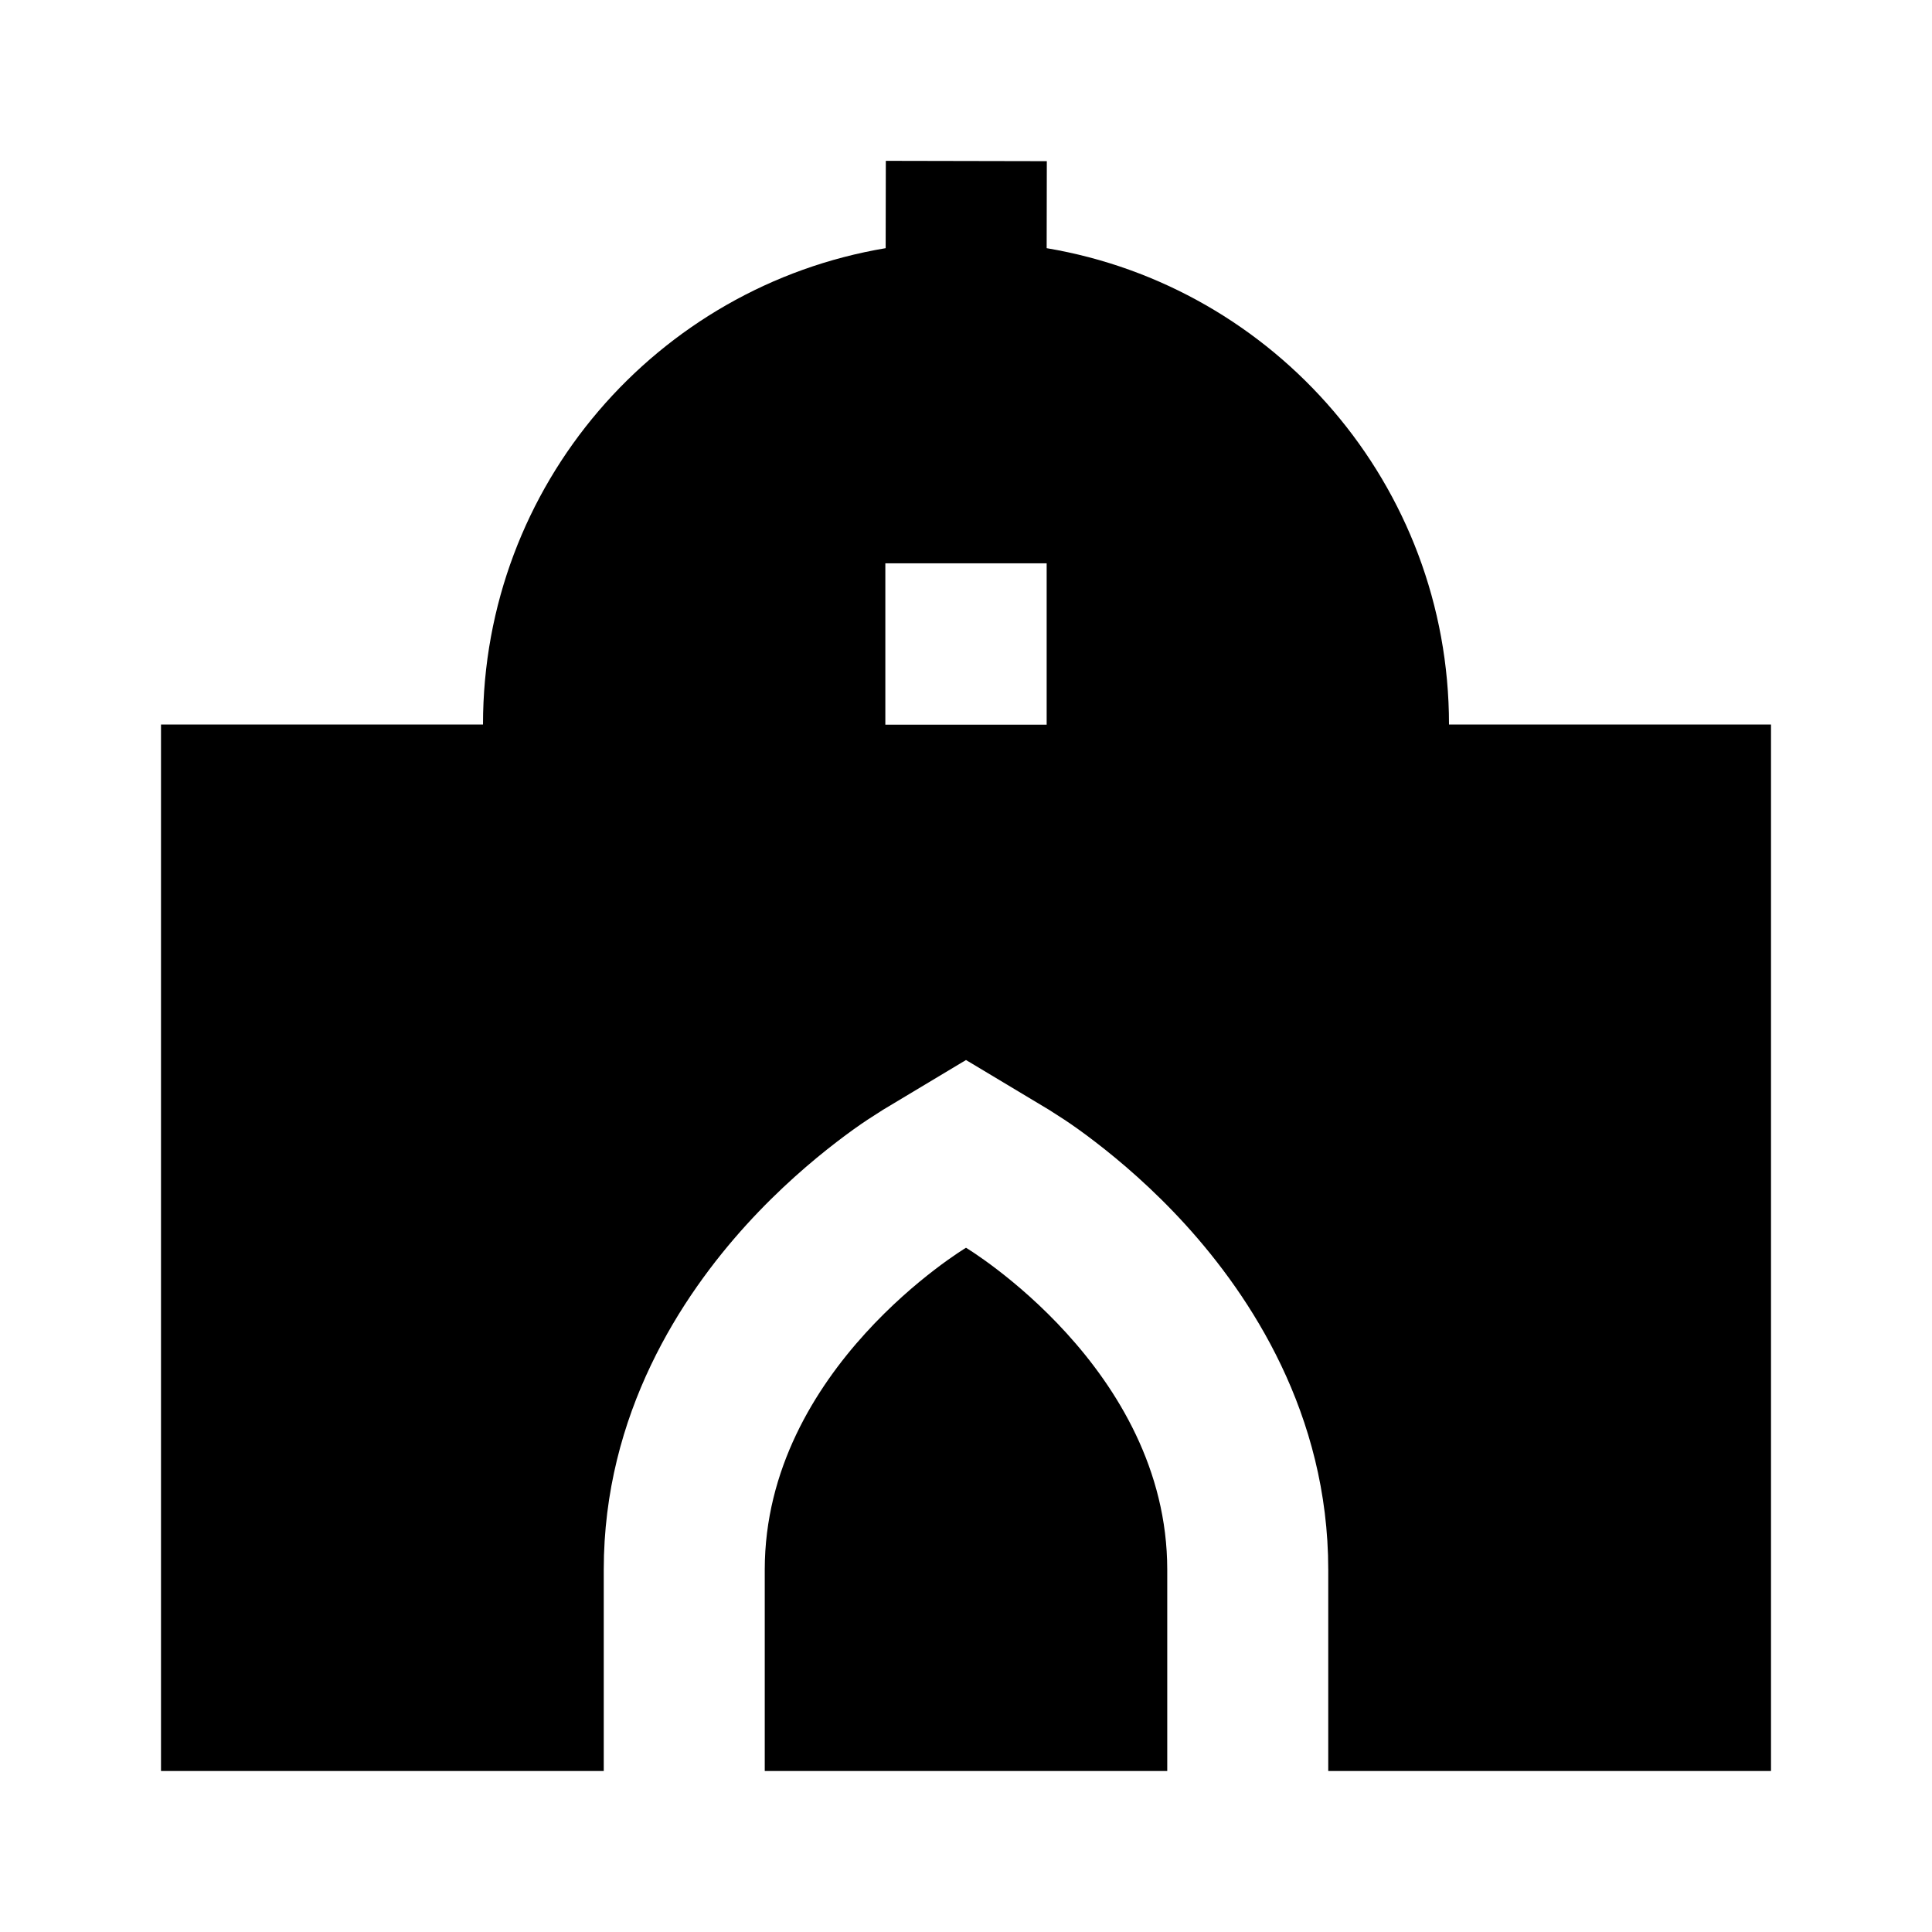 <svg width="24" height="24" viewBox="0 0 24 24" fill="none" xmlns="http://www.w3.org/2000/svg">
    <path
        d="M13.002 3.083L13.004 2.002L11.004 1.998L11.002 3.083C8.163 3.558 6 6.026 6 9H2V22H7.5V19.5C7.5 17.558 8.47 16.098 9.27 15.217C9.681 14.765 10.088 14.42 10.393 14.186C10.546 14.068 10.678 13.975 10.778 13.909L10.971 13.785L12 13.168L13.029 13.785L13.222 13.909C13.322 13.975 13.454 14.068 13.607 14.186C13.912 14.42 14.319 14.765 14.73 15.217C15.53 16.098 16.5 17.558 16.5 19.5V22H22V9H18C18 6.028 15.839 3.56 13.002 3.083ZM13.002 6.998V9.002H10.998V6.998H13.002Z"
        fill="black" />
    <path d="M9.5 19.5C9.5 17 12 15.5 12 15.5C12 15.5 14.5 17 14.5 19.5V22H9.5V19.5Z" fill="black" />
</svg>